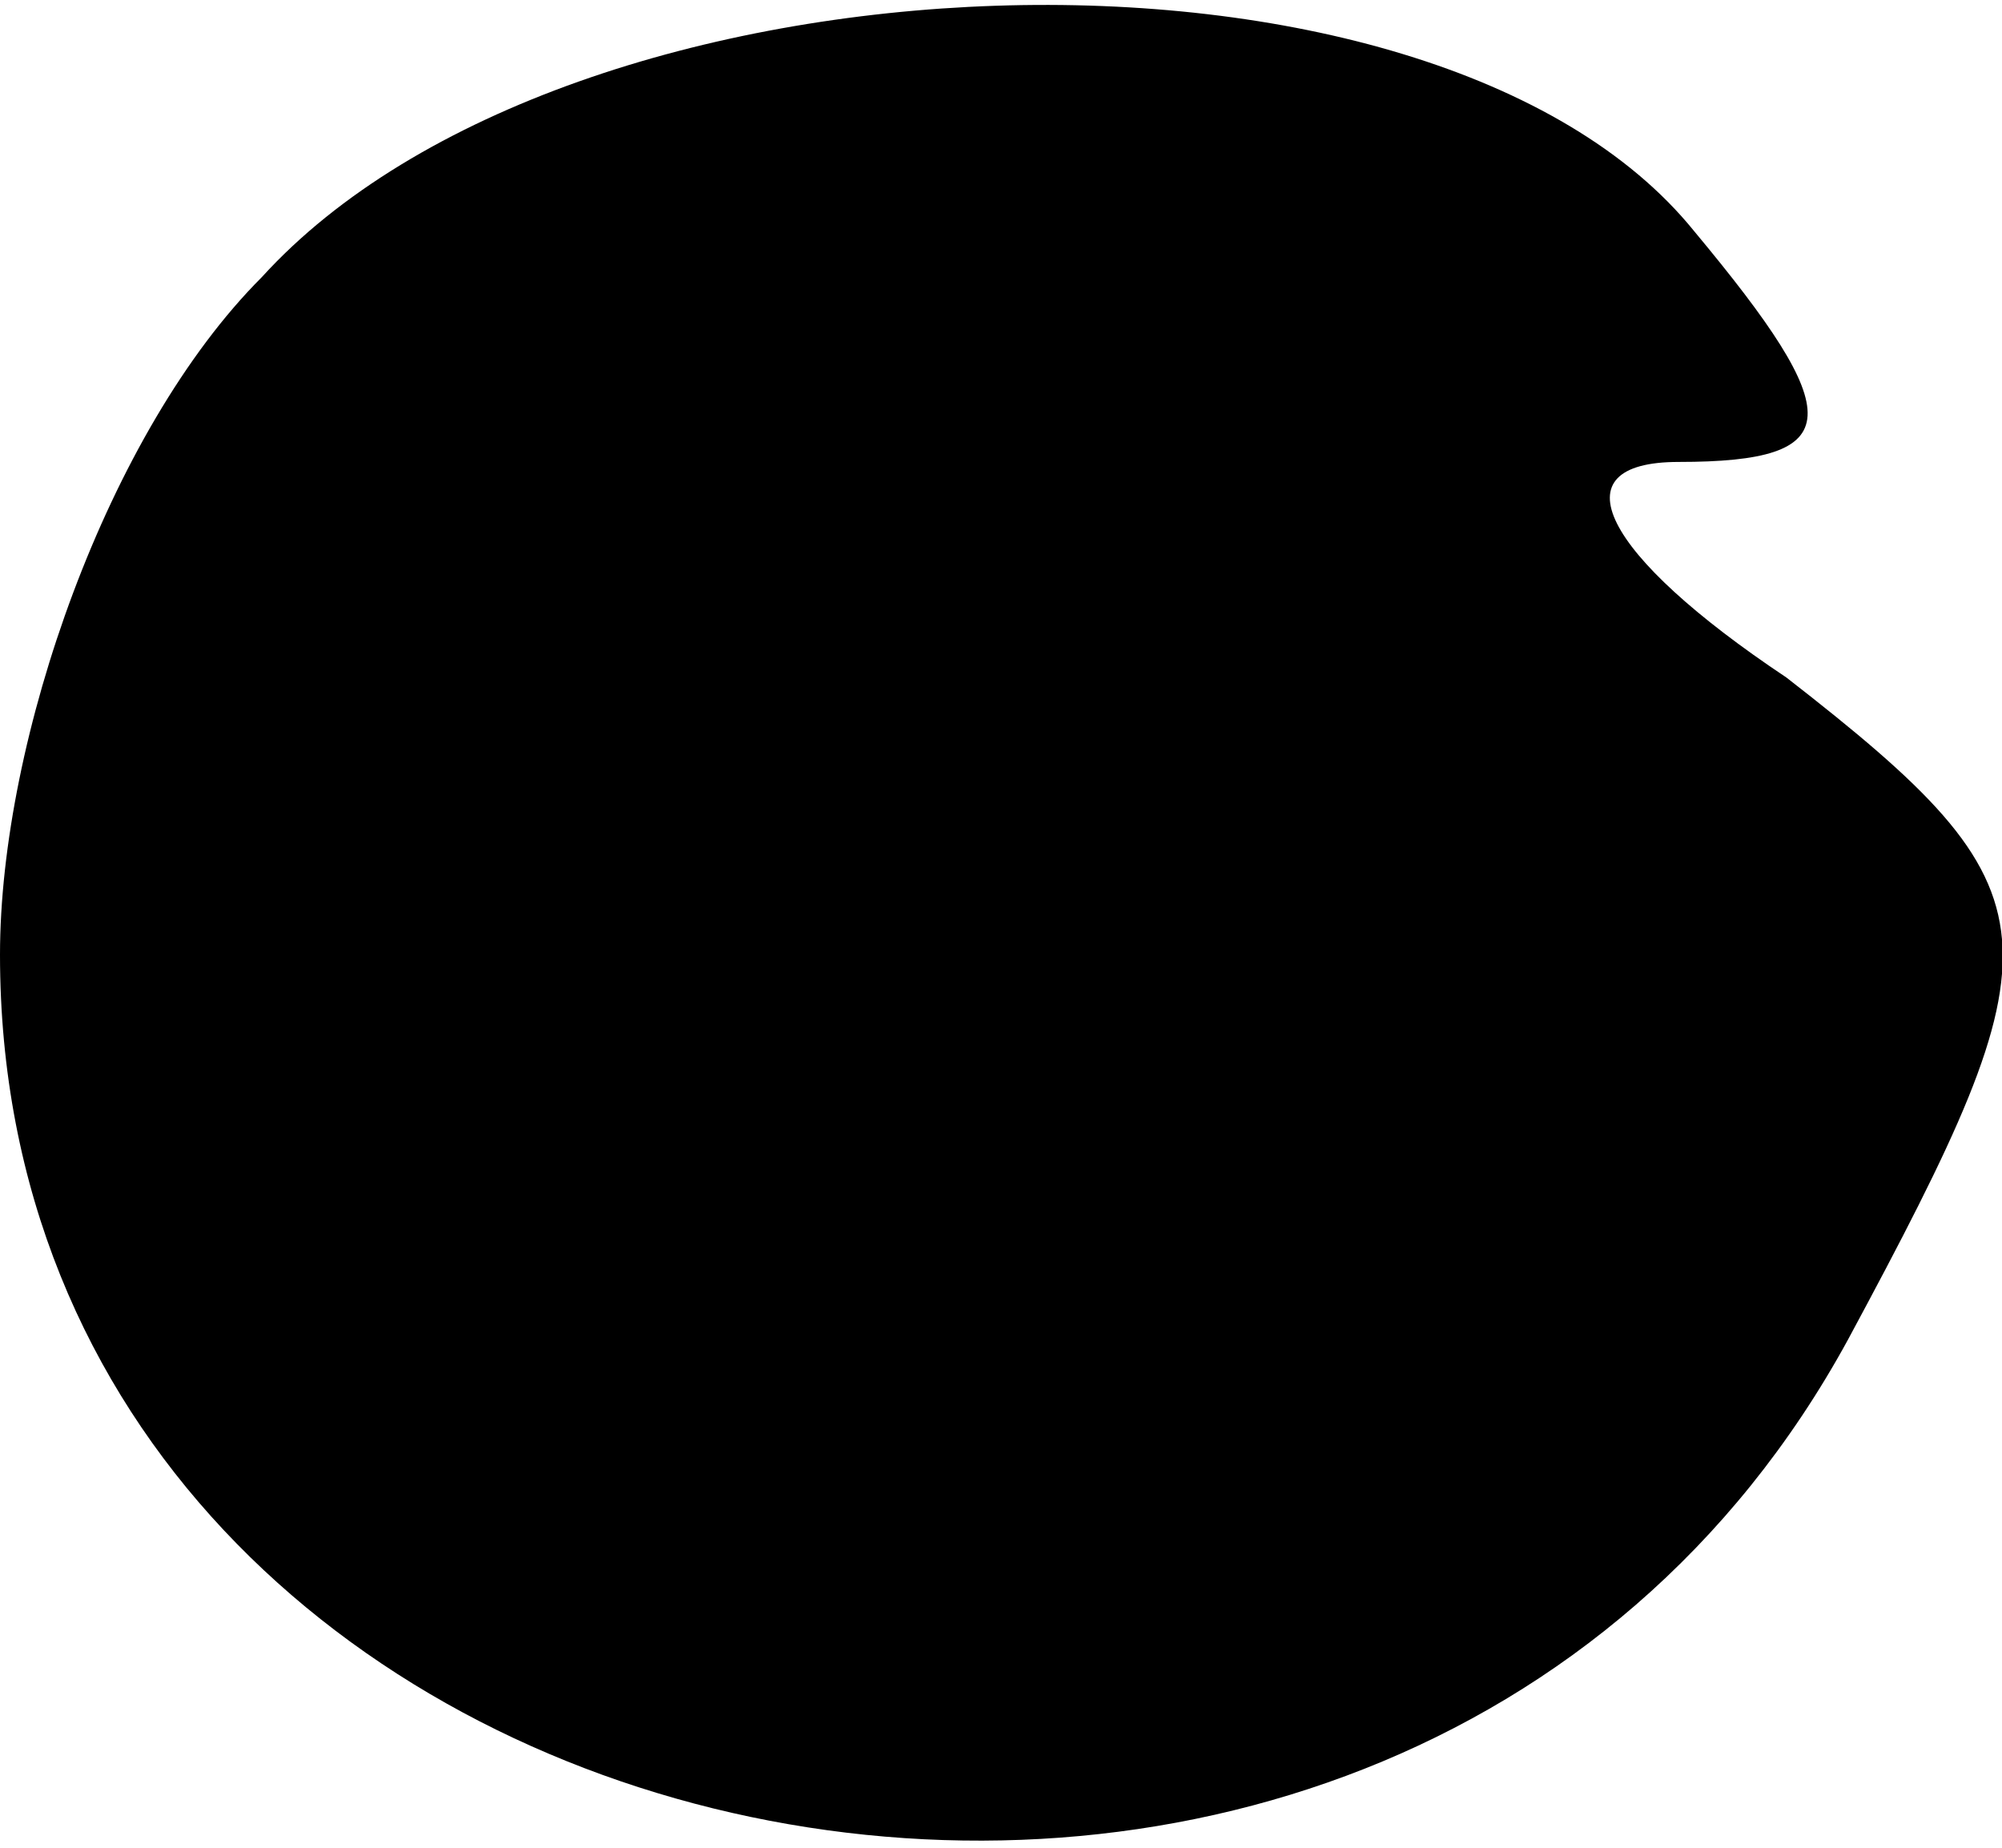 <?xml version="1.0" standalone="no"?>
<!DOCTYPE svg PUBLIC "-//W3C//DTD SVG 20010904//EN"
 "http://www.w3.org/TR/2001/REC-SVG-20010904/DTD/svg10.dtd">
<svg version="1.0" xmlns="http://www.w3.org/2000/svg"
 width="13pt" height="12pt" viewBox="0 0 13 12"
 preserveAspectRatio="xMidYMid meet">
<g transform="translate(0,12) scale(0.1,-0.1)"
fill="#000000" stroke="none">
<path fill="#000000" stroke="none" d="M17 102 c-10 -10 -17 -30 -17 -44 0
-61 90 -80 120 -25 14 26 14 29 -4 43 -12 8 -15 14 -7 14 11 0 11 3 1 15 -17
21 -73 19 -93 -3z"/>
</g>
</svg>
